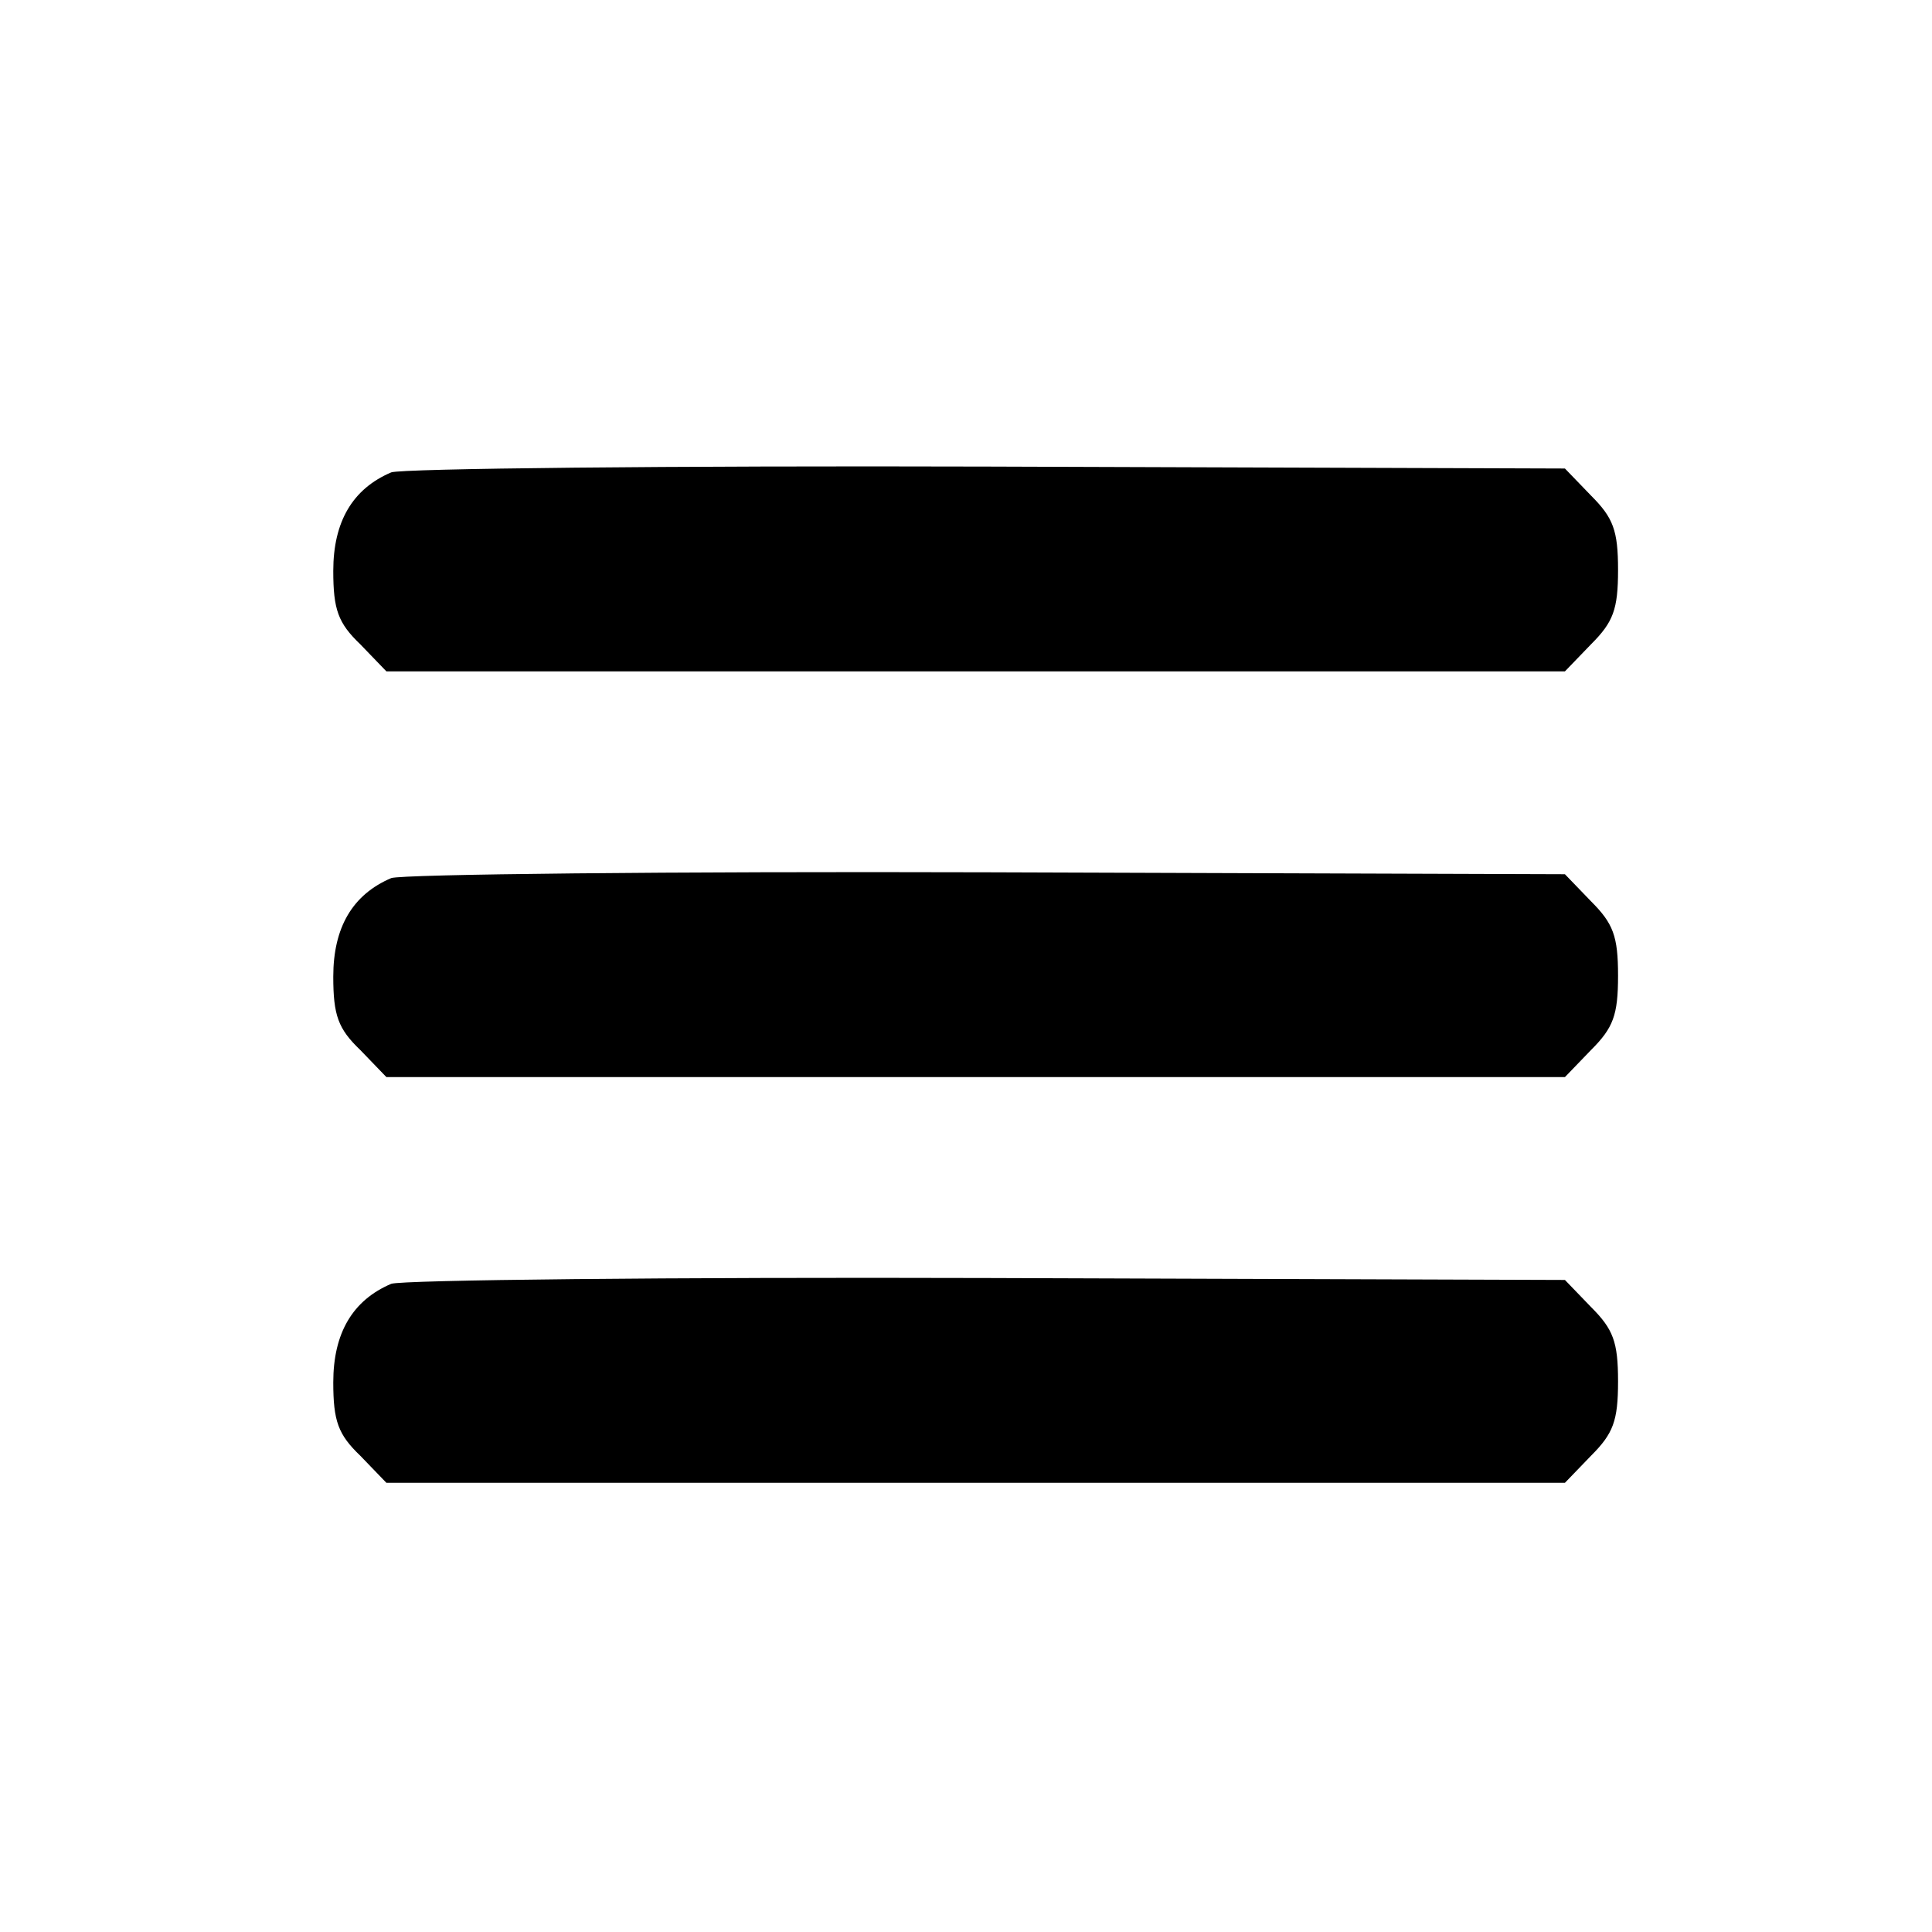 <?xml version="1.0" standalone="no"?>
<!DOCTYPE svg PUBLIC "-//W3C//DTD SVG 20010904//EN"
 "http://www.w3.org/TR/2001/REC-SVG-20010904/DTD/svg10.dtd">
<svg version="1.0" xmlns="http://www.w3.org/2000/svg"
 width="200pt" height="200pt" viewBox="0 0 200 200"
 preserveAspectRatio="xMidYMid meet">

<g transform="translate(0,200) scale(0.1,-0.1)"
fill="#000000" stroke="none">
<path d="M405 1511 c-40 -17 -60 -51 -60 -102 0 -40 5 -54 28 -76 l27 -28 610
0 610 0 27 28 c23 23 28 36 28 77 0 41 -5 54 -28 77 l-27 28 -598 2 c-328 1
-606 -2 -617 -6z"/>
<path d="M405 1091 c-40 -17 -60 -51 -60 -102 0 -40 5 -54 28 -76 l27 -28 610
0 610 0 27 28 c23 23 28 36 28 77 0 41 -5 54 -28 77 l-27 28 -598 2 c-328 1
-606 -2 -617 -6z"/>
<path d="M405 671 c-40 -17 -60 -51 -60 -102 0 -40 5 -54 28 -76 l27 -28 610
0 610 0 27 28 c23 23 28 36 28 77 0 41 -5 54 -28 77 l-27 28 -598 2 c-328 1
-606 -2 -617 -6z"/>
</g>
</svg>

